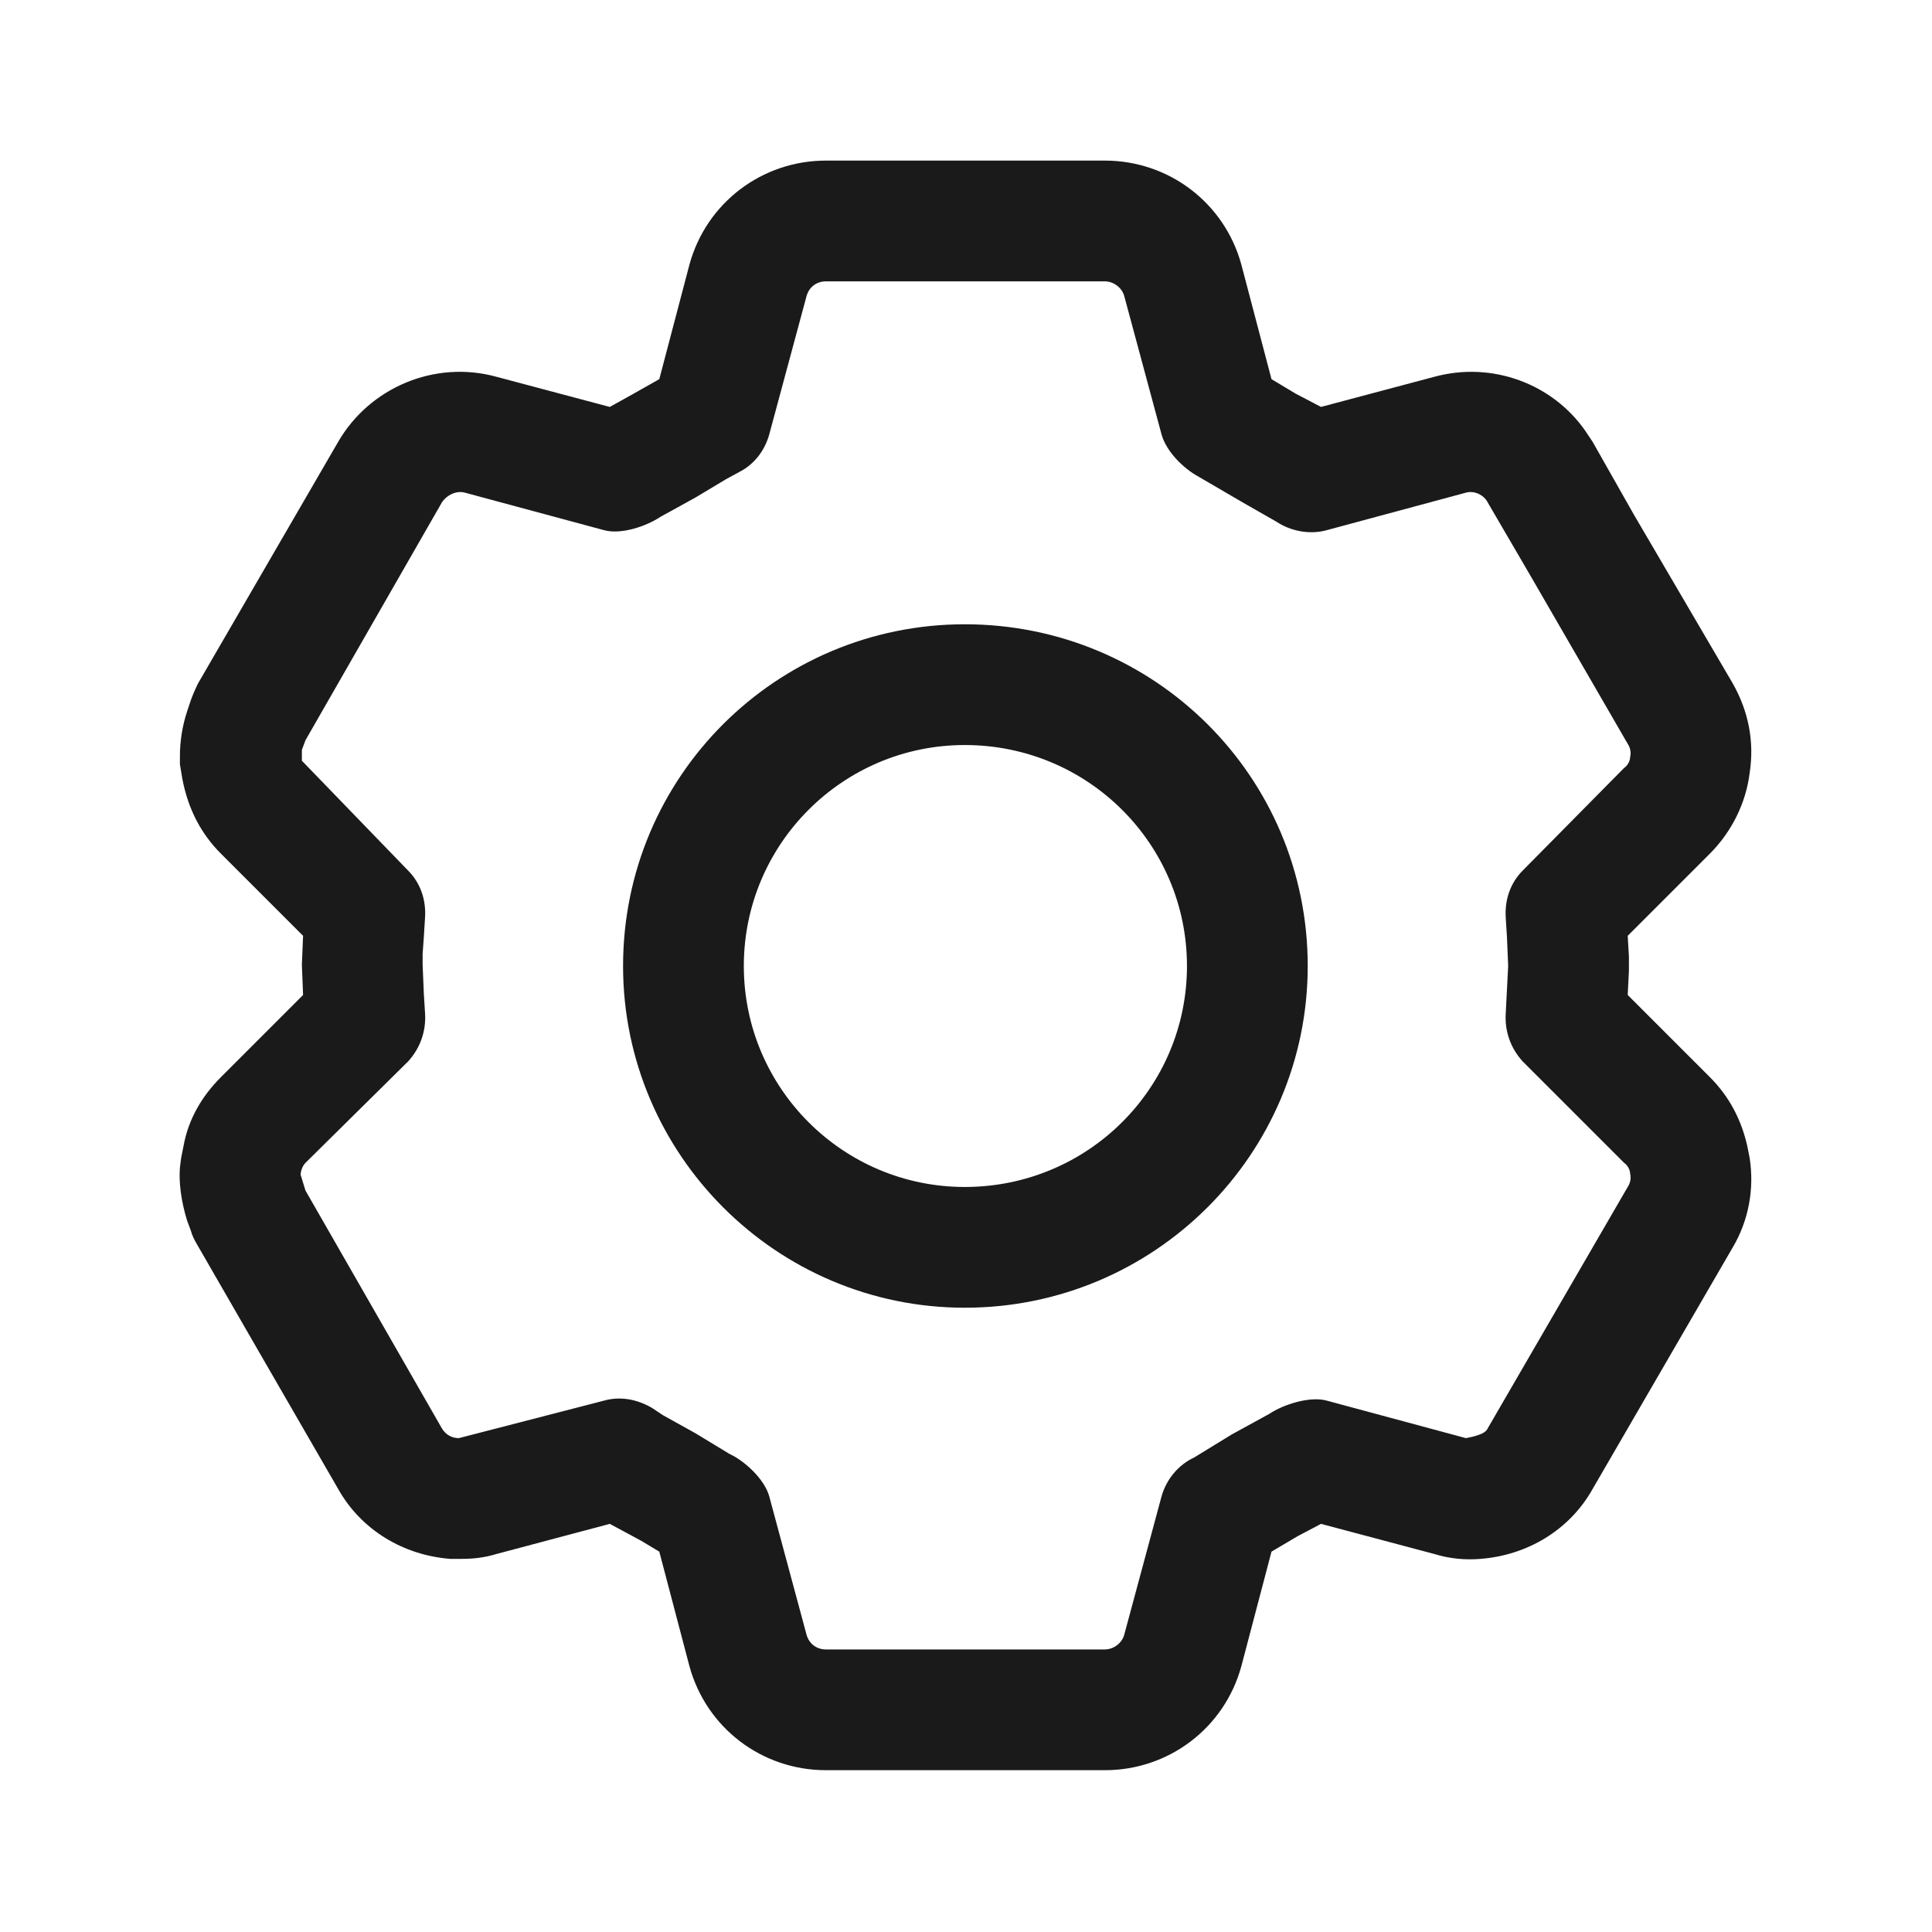 <svg width="16" height="16" viewBox="0 0 16 16" fill="none" xmlns="http://www.w3.org/2000/svg" xmlns:xlink="http://www.w3.org/1999/xlink">
	<desc>
			Created with Pixso.
	</desc>
	<defs>
		<clipPath id="clip41_3978">
			<rect width="16" height="16" fill="white" fill-opacity="0"/>
		</clipPath>
	</defs>
	<g clip-path="url(#clip41_3978)">
		<g opacity="0">
			<rect width="16" height="16" fill="#000000" fill-opacity="0.898"/>
		</g>
		<path d="M9.15 1.33C9.68 1.33 10.14 1.68 10.28 2.19L10.53 3.14L10.73 3.26L10.94 3.37L11.88 3.12C12.36 2.99 12.86 3.18 13.13 3.57L13.19 3.66L13.53 4.26L14.35 5.66C14.48 5.89 14.53 6.14 14.49 6.4C14.46 6.65 14.34 6.89 14.16 7.07L13.48 7.75L13.49 7.92L13.49 8.04L13.48 8.24L14.16 8.92C14.32 9.08 14.42 9.27 14.47 9.49L14.49 9.59C14.53 9.85 14.48 10.11 14.35 10.33L13.19 12.33C13 12.67 12.65 12.88 12.26 12.91C12.14 12.92 12.01 12.91 11.88 12.87L10.94 12.62L10.75 12.72L10.53 12.85L10.28 13.8C10.14 14.31 9.68 14.66 9.15 14.66L6.84 14.66C6.31 14.66 5.85 14.31 5.71 13.8L5.46 12.85L5.31 12.76L5.05 12.62L4.11 12.87C4.01 12.9 3.92 12.91 3.82 12.91L3.73 12.91C3.34 12.88 2.99 12.67 2.8 12.33L2.13 11.17L1.64 10.32C1.61 10.27 1.59 10.23 1.58 10.19L1.55 10.11C1.5 9.95 1.48 9.79 1.49 9.67L1.5 9.59L1.52 9.49C1.56 9.27 1.67 9.08 1.83 8.92L2.51 8.24L2.5 7.99L2.51 7.75L1.83 7.07C1.67 6.91 1.56 6.71 1.51 6.45L1.49 6.33L1.49 6.26C1.49 6.14 1.51 6.01 1.55 5.89L1.58 5.8C1.59 5.77 1.62 5.7 1.64 5.66L2.8 3.66C3.06 3.21 3.6 2.98 4.11 3.12L5.05 3.37L5.23 3.27L5.46 3.14L5.71 2.19C5.85 1.68 6.31 1.33 6.84 1.33L9.15 1.33ZM9.15 2.33L6.84 2.33C6.76 2.33 6.7 2.38 6.68 2.45L6.37 3.6C6.33 3.74 6.24 3.85 6.12 3.91L6.01 3.97L5.76 4.12L5.47 4.28C5.35 4.36 5.14 4.43 5 4.39L3.85 4.08C3.78 4.06 3.7 4.1 3.66 4.16L2.53 6.13L2.5 6.21L2.5 6.3L3.38 7.21C3.48 7.31 3.53 7.45 3.52 7.6L3.51 7.76L3.5 7.9L3.5 7.99L3.51 8.23L3.52 8.39C3.53 8.54 3.48 8.68 3.38 8.79L2.53 9.63C2.51 9.65 2.49 9.69 2.49 9.73L2.53 9.86L3.66 11.83C3.69 11.88 3.74 11.91 3.8 11.91L5 11.6C5.14 11.56 5.28 11.59 5.4 11.66L5.49 11.72L5.76 11.87L6.04 12.04C6.17 12.1 6.33 12.25 6.37 12.39L6.68 13.54C6.7 13.61 6.76 13.66 6.84 13.66L9.15 13.66C9.22 13.66 9.29 13.61 9.31 13.54L9.62 12.39C9.66 12.25 9.76 12.13 9.89 12.07L10.2 11.88L10.51 11.71C10.63 11.63 10.85 11.56 10.99 11.6L12.14 11.91C12.19 11.9 12.3 11.88 12.32 11.83L13.48 9.83C13.5 9.8 13.51 9.76 13.5 9.72C13.5 9.69 13.48 9.65 13.45 9.63L12.61 8.79C12.51 8.68 12.46 8.54 12.47 8.39L12.49 8L12.48 7.76L12.47 7.6C12.46 7.45 12.51 7.31 12.61 7.21L13.45 6.36C13.48 6.34 13.5 6.3 13.5 6.27C13.51 6.23 13.5 6.19 13.48 6.16L12.67 4.76L12.32 4.16C12.29 4.1 12.21 4.06 12.14 4.08L10.99 4.39C10.85 4.43 10.69 4.4 10.57 4.32L10.29 4.16L9.93 3.95C9.8 3.88 9.66 3.74 9.62 3.6L9.31 2.45C9.29 2.38 9.22 2.33 9.15 2.33ZM7.99 5.17C9.56 5.17 10.83 6.43 10.83 8C10.83 9.56 9.56 10.83 7.99 10.83C6.43 10.83 5.16 9.56 5.16 8C5.16 6.43 6.43 5.17 7.99 5.17ZM7.99 6.17C6.98 6.17 6.16 6.99 6.16 8C6.16 9.01 6.98 9.83 7.99 9.83C9.01 9.83 9.83 9.01 9.83 8C9.83 6.99 9.01 6.17 7.99 6.17Z" fill="#000000" fill-opacity="0.898" fill-rule="evenodd"/>
	</g>
</svg>
